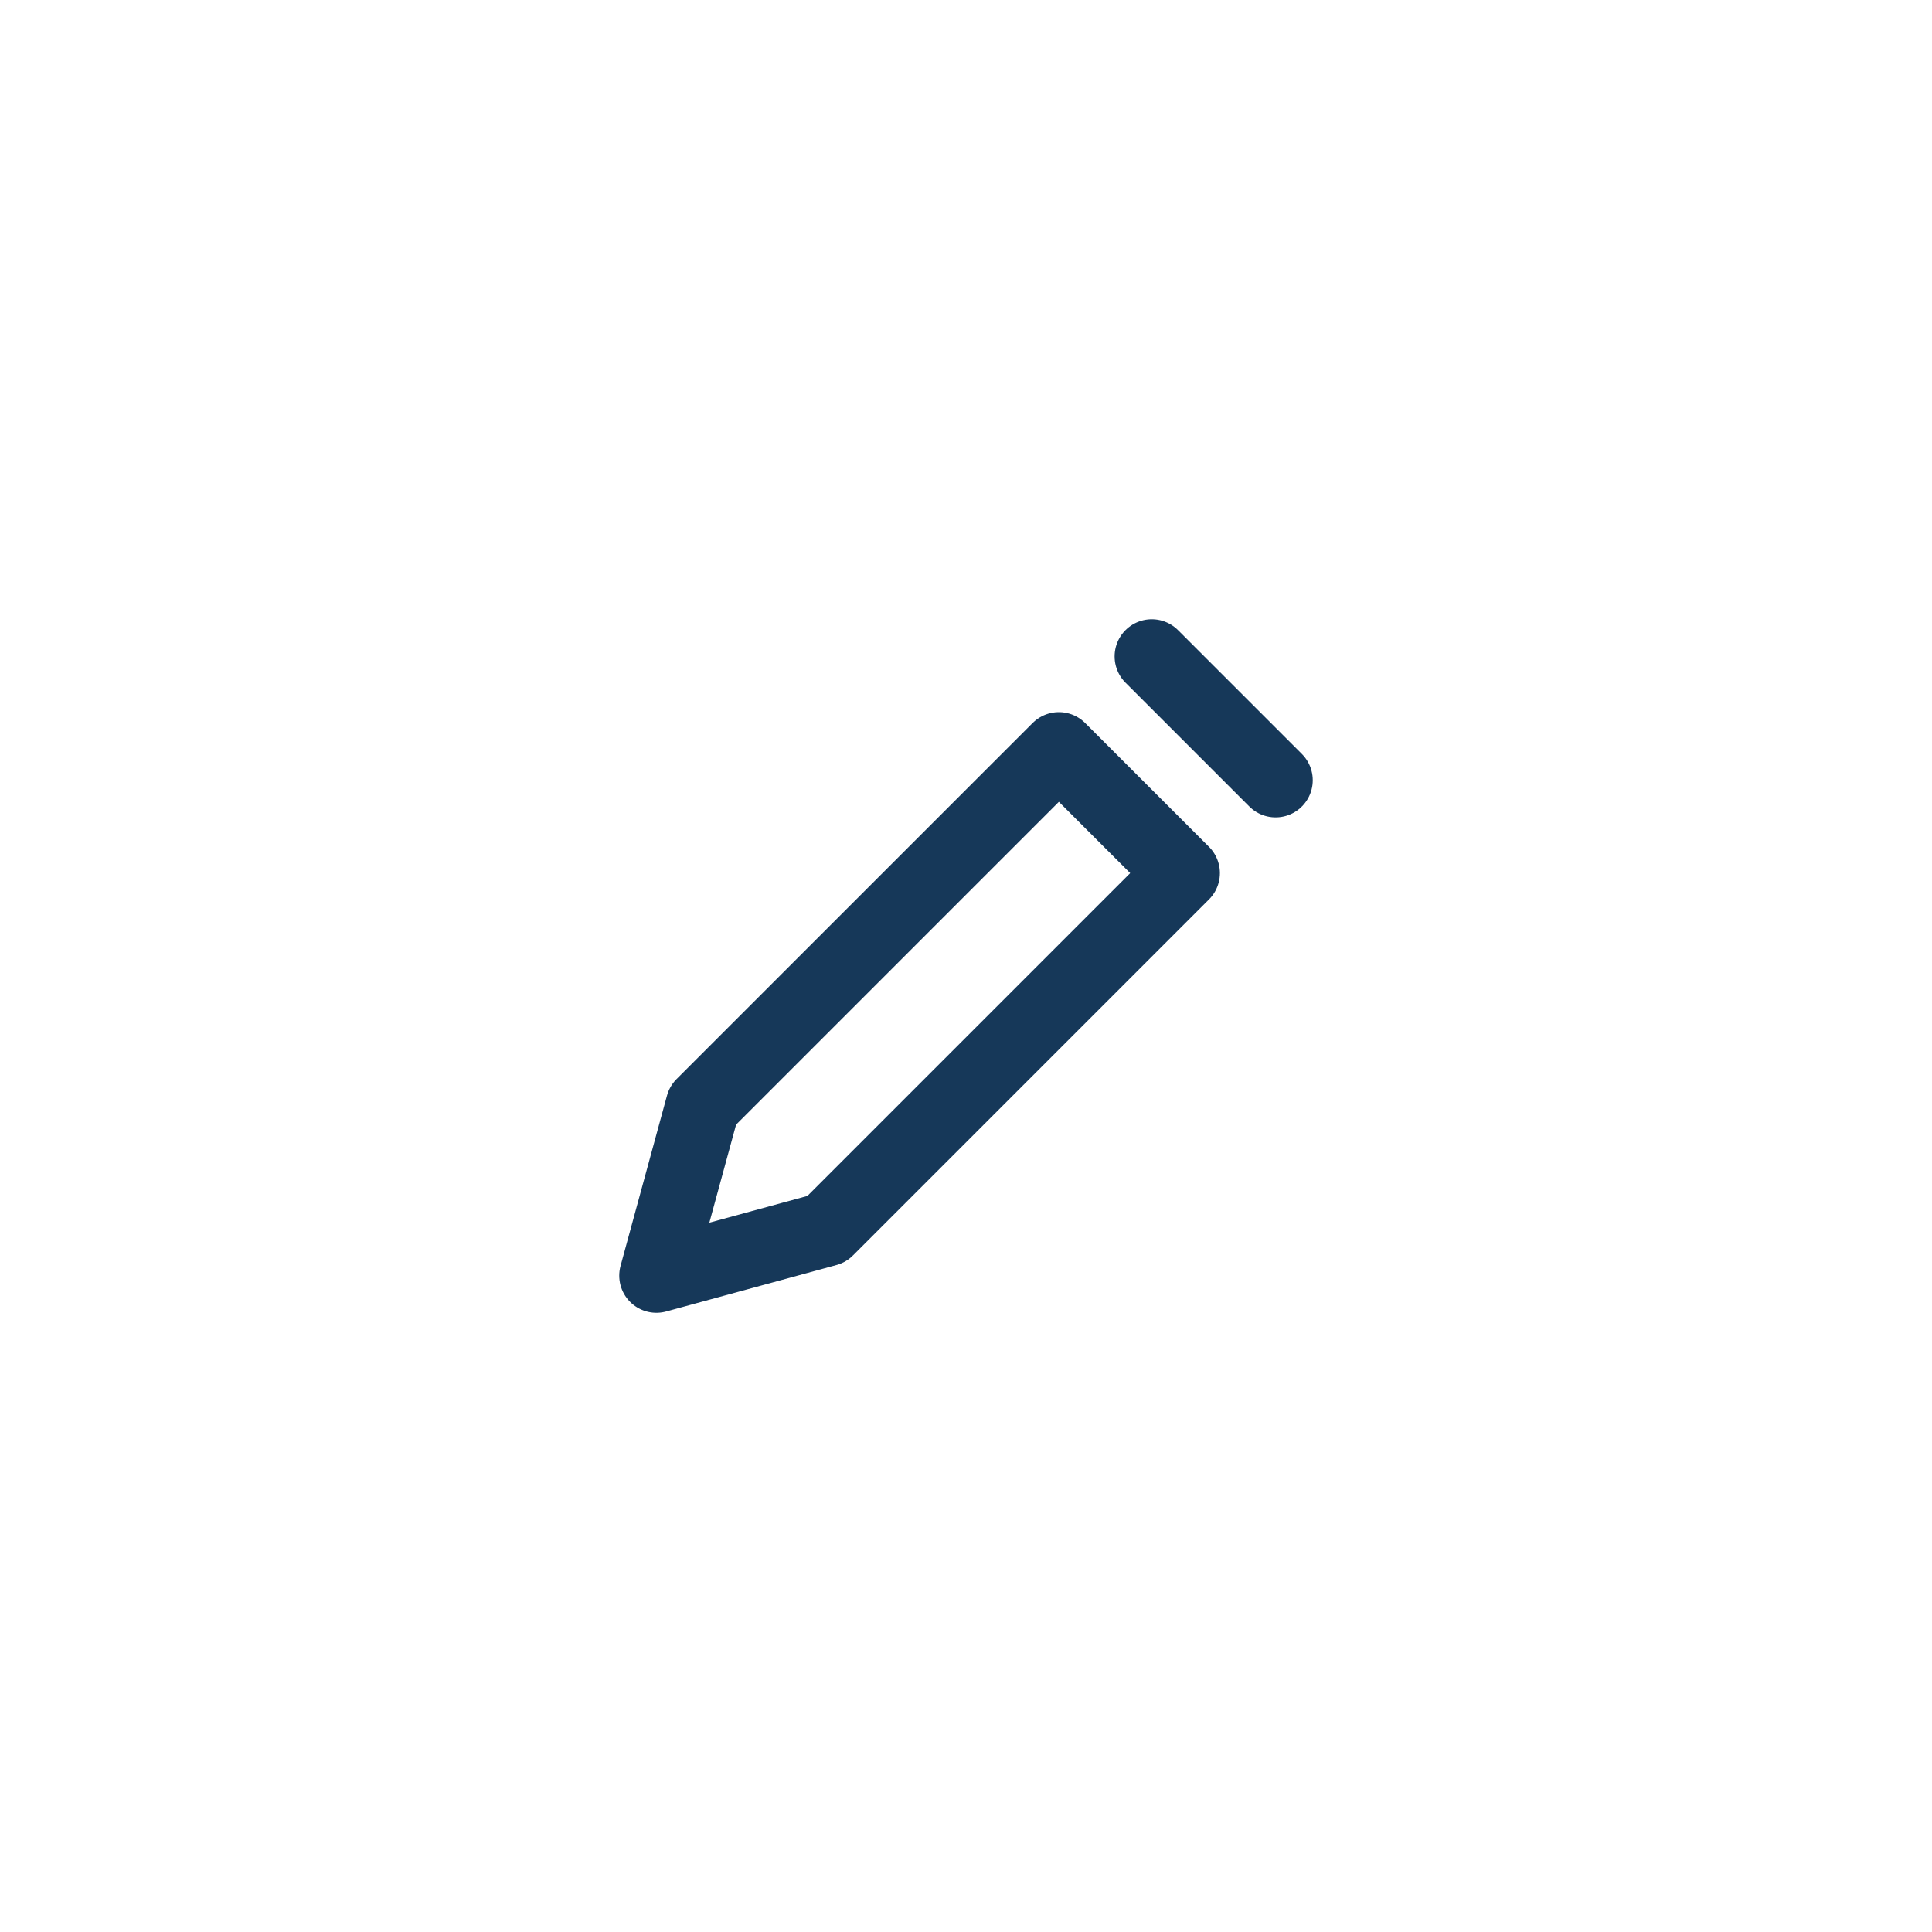 <svg width="52" height="52" viewBox="0 0 52 52" fill="none" xmlns="http://www.w3.org/2000/svg">
<g filter="url(#filter0_d_597_3697)">
<rect x="8" y="8" width="36" height="36" rx="12" fill="white" shape-rendering="crispEdges"/>
<g clip-path="url(#clip0_597_3697)">
<path d="M31 17.667L34.333 21" stroke="#163859" stroke-width="2" stroke-linecap="round" stroke-linejoin="round"/>
<path d="M22.25 33.084L31.834 23.5L28.5 20.167L18.917 29.75L17.667 34.334L22.25 33.084Z" stroke="#163859" stroke-width="2" stroke-linecap="round" stroke-linejoin="round"/>
</g>
</g>
<defs>
<filter id="filter0_d_597_3697" x="0" y="0" width="52" height="52" filterUnits="userSpaceOnUse" color-interpolation-filters="sRGB">
<feFlood flood-opacity="0" result="BackgroundImageFix"/>
<feColorMatrix in="SourceAlpha" type="matrix" values="0 0 0 0 0 0 0 0 0 0 0 0 0 0 0 0 0 0 127 0" result="hardAlpha"/>
<feOffset/>
<feGaussianBlur stdDeviation="4"/>
<feComposite in2="hardAlpha" operator="out"/>
<feColorMatrix type="matrix" values="0 0 0 0 0 0 0 0 0 0 0 0 0 0 0 0 0 0 0.08 0"/>
<feBlend mode="normal" in2="BackgroundImageFix" result="effect1_dropShadow_597_3697"/>
<feBlend mode="normal" in="SourceGraphic" in2="effect1_dropShadow_597_3697" result="shape"/>
</filter>
<clipPath id="clip0_597_3697">
<rect width="20" height="20" fill="white" transform="translate(16 16)"/>
</clipPath>
</defs>
</svg>
